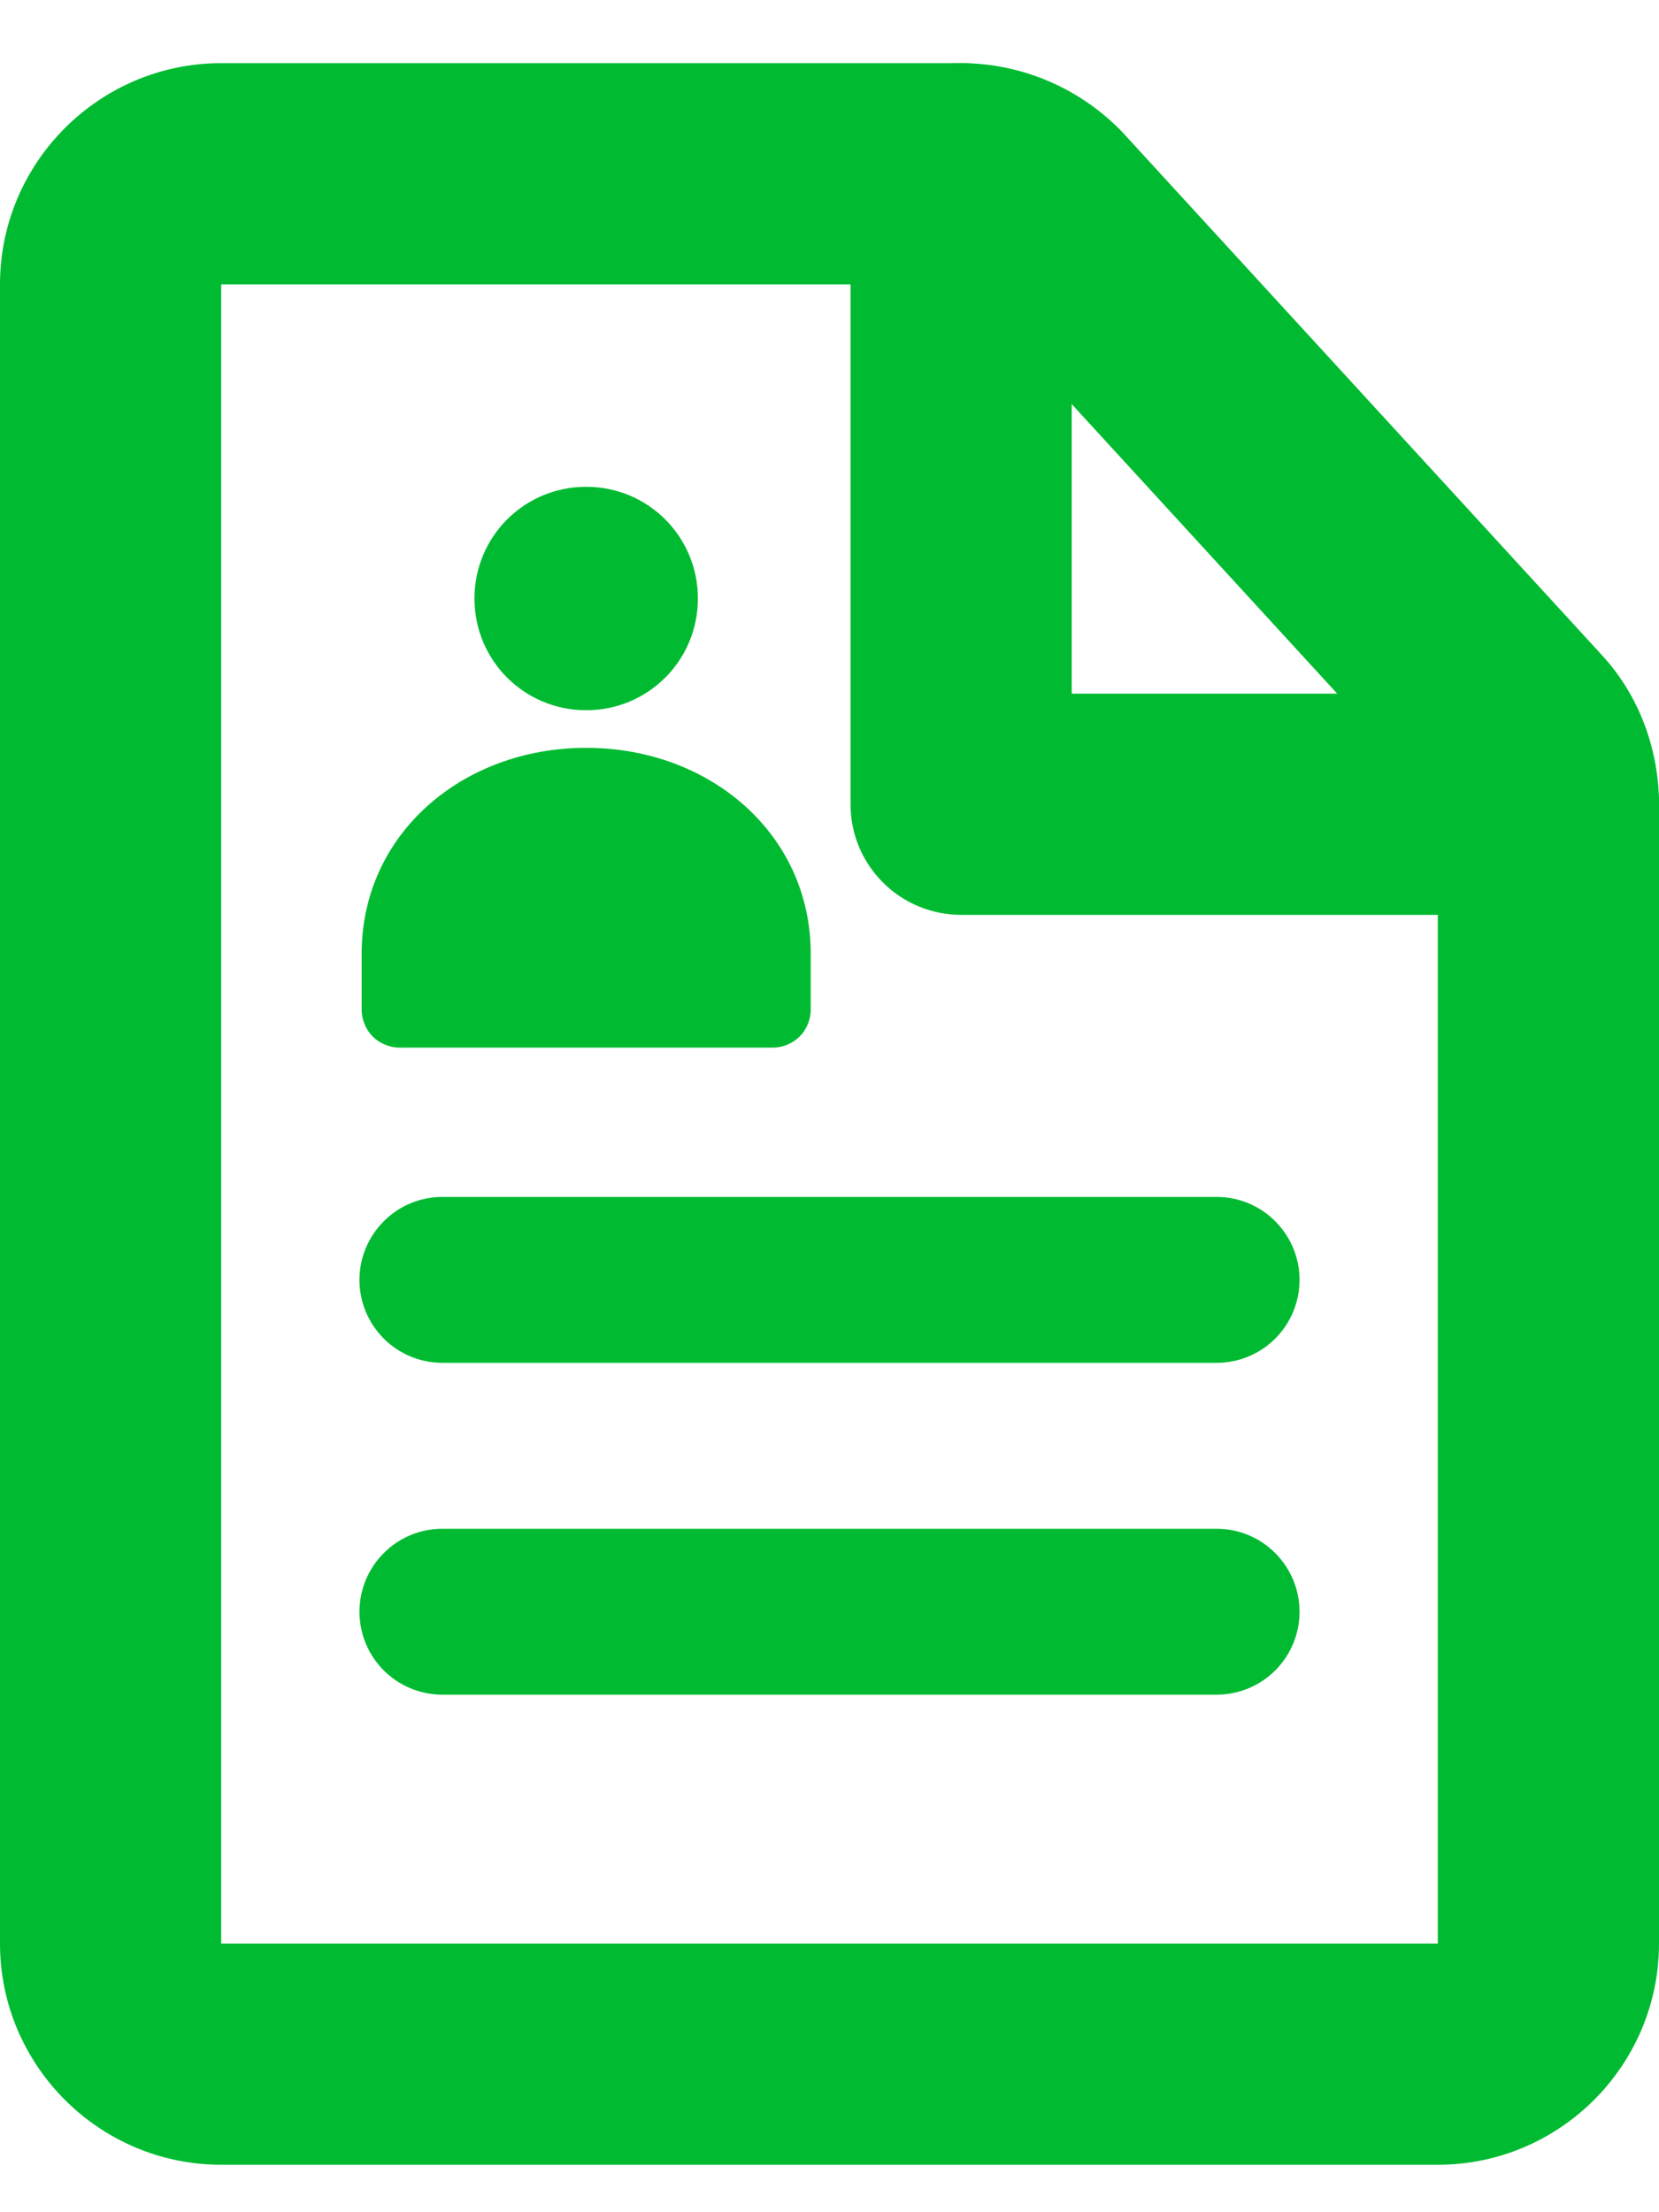 <svg width="15" height="20" viewBox="0 0 15 20" fill="none" xmlns="http://www.w3.org/2000/svg">
  <g id="Group">
    <path id="Vector"
      d="M5.3 6.421C5.86 6.421 6.31 5.971 6.31 5.411C6.31 4.851 5.86 4.401 5.3 4.401C4.74 4.401 4.29 4.851 4.29 5.411C4.29 5.971 4.74 6.421 5.3 6.421Z"
      fill="#00BB31" />
    <path id="Vector_2" fill-rule="evenodd" clip-rule="evenodd"
      d="M7.33 8.621C7.33 7.541 6.42 6.761 5.3 6.761C4.18 6.761 3.27 7.541 3.27 8.621V9.131C3.27 9.221 3.31 9.311 3.37 9.371C3.43 9.431 3.52 9.471 3.61 9.471H6.99C7.08 9.471 7.17 9.431 7.23 9.371C7.29 9.311 7.33 9.221 7.33 9.131V8.621ZM3.25 11.571C3.25 11.372 3.329 11.182 3.47 11.041C3.61 10.9 3.801 10.821 4 10.821H11C11.199 10.821 11.39 10.9 11.53 11.041C11.671 11.182 11.75 11.372 11.75 11.571C11.75 11.77 11.671 11.961 11.53 12.102C11.39 12.242 11.199 12.321 11 12.321H4C3.801 12.321 3.61 12.242 3.47 12.102C3.329 11.961 3.25 11.77 3.25 11.571ZM3.25 14.571C3.25 14.372 3.329 14.182 3.47 14.041C3.61 13.9 3.801 13.821 4 13.821H11C11.199 13.821 11.39 13.9 11.53 14.041C11.671 14.182 11.75 14.372 11.75 14.571C11.75 14.77 11.671 14.961 11.53 15.102C11.39 15.242 11.199 15.321 11 15.321H4C3.801 15.321 3.61 15.242 3.47 15.102C3.329 14.961 3.25 14.77 3.25 14.571Z"
      fill="#00BB31" />
    <path id="Vector_3" fill-rule="evenodd" clip-rule="evenodd"
      d="M0 2.571C0 1.469 0.898 0.571 2 0.571H8.69C9.252 0.571 9.782 0.809 10.155 1.202L10.161 1.209L14.473 5.911C14.832 6.294 15 6.795 15 7.271V17.571C15 18.673 14.102 19.571 13 19.571H2C0.898 19.571 0 18.673 0 17.571V2.571ZM8.689 2.571H2V17.571H13V7.263L8.704 2.578L8.701 2.577C8.697 2.575 8.693 2.573 8.689 2.571Z"
      fill="#00BB31" />
    <path id="Vector_4" fill-rule="evenodd" clip-rule="evenodd"
      d="M8.69 0.571C8.955 0.571 9.21 0.677 9.397 0.864C9.585 1.052 9.69 1.306 9.69 1.571V6.271H14C14.131 6.271 14.261 6.297 14.383 6.347C14.504 6.398 14.614 6.471 14.707 6.564C14.8 6.657 14.874 6.767 14.924 6.889C14.974 7.01 15 7.14 15 7.271C15 7.403 14.974 7.533 14.924 7.654C14.874 7.775 14.8 7.886 14.707 7.978C14.614 8.071 14.504 8.145 14.383 8.195C14.261 8.245 14.131 8.271 14 8.271H8.69C8.425 8.271 8.17 8.166 7.983 7.978C7.795 7.791 7.69 7.537 7.69 7.271V1.571C7.69 1.306 7.795 1.052 7.983 0.864C8.17 0.677 8.425 0.571 8.69 0.571Z"
      fill="#00BB31" />
  </g>
</svg>